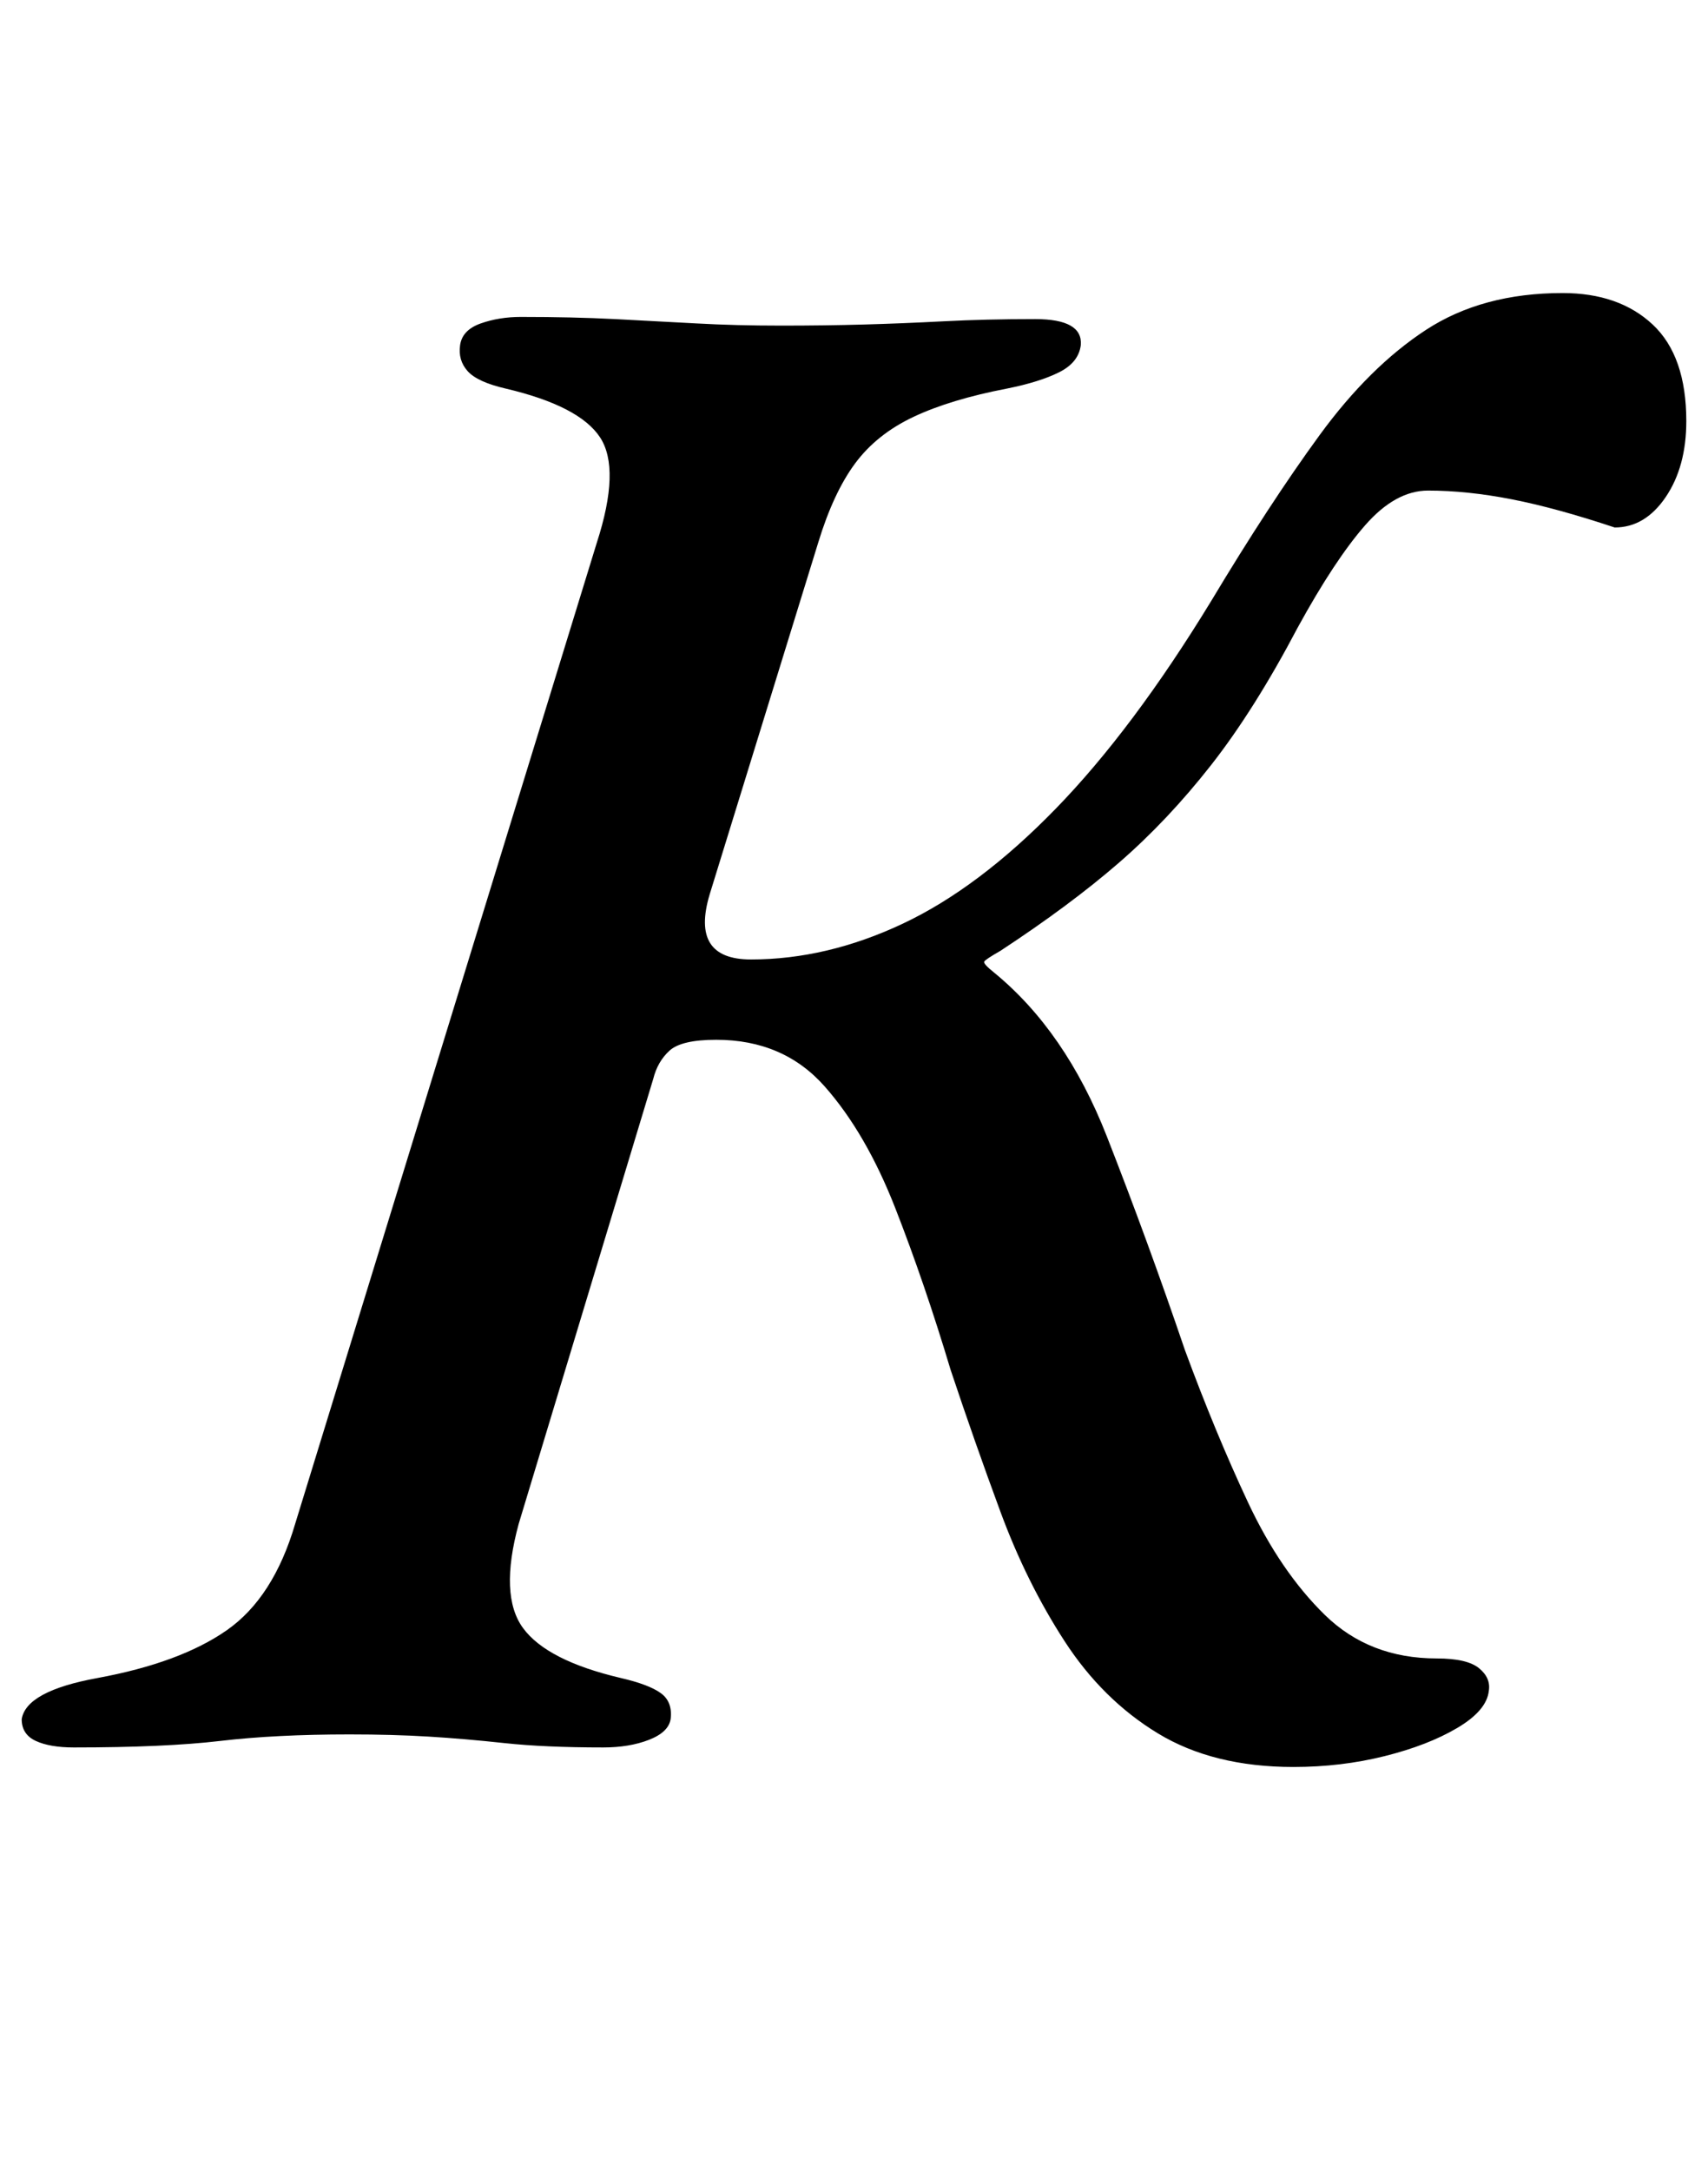 <?xml version="1.0" standalone="no"?>
<!DOCTYPE svg PUBLIC "-//W3C//DTD SVG 1.1//EN" "http://www.w3.org/Graphics/SVG/1.1/DTD/svg11.dtd" >
<svg xmlns="http://www.w3.org/2000/svg" xmlns:xlink="http://www.w3.org/1999/xlink" version="1.1" viewBox="-38 0 787 1000">
  <g transform="matrix(1 0 0 -1 0 800)">
   <path fill="currentColor"
d="M558 -14q-37 0 -62.5 15.5t-43 42.5t-29.5 59.5t-23 65.5q-12 40 -25.5 74.5t-32.5 56t-50 21.5q-16 0 -21.5 -5t-7.5 -13l-62 -205q-9 -33 2 -48t45 -23q13 -3 18.5 -7t4.5 -12q-1 -6 -10 -9.5t-21 -3.5q-27 0 -45.5 2t-35 3t-36.5 1q-34 0 -59.5 -3t-67.5 -3
q-11 0 -17.5 3t-6.5 10q2 13 35 19q38 7 59.5 22t31.5 49l139 452q11 34 1.5 48.5t-43.5 22.5q-13 3 -17.5 8t-3.5 12t9.5 10t18.5 3q24 0 43.5 -1t37.5 -2t39 -1q20 0 38 0.5t37 1.5t42 1q22 0 21 -12q-1 -8 -10 -12.5t-24 -7.5q-26 -5 -43 -13t-27 -21.5t-17 -36.5
l-50 -162q-9 -30 19 -30q35 0 70 16.5t70.5 53t71.5 95.5q27 45 50 76.5t49 48.5t63 17q26 0 41.5 -14.5t15.5 -44.5q0 -21 -9.5 -35t-23.5 -14q-27 9 -47.5 13t-38.5 4q-15 0 -29 -16t-31 -47q-20 -38 -40 -63.5t-42.5 -45t-54.5 -40.5q-7 -4 -7.5 -5t4.5 -5
q33 -27 52 -75.5t36 -98.5q14 -38 29 -70t35.5 -52t51.5 -20q14 0 19.5 -4.5t4.5 -10.5q-1 -9 -14.5 -17t-33.5 -13t-42 -5z" />
  </g>

</svg>
